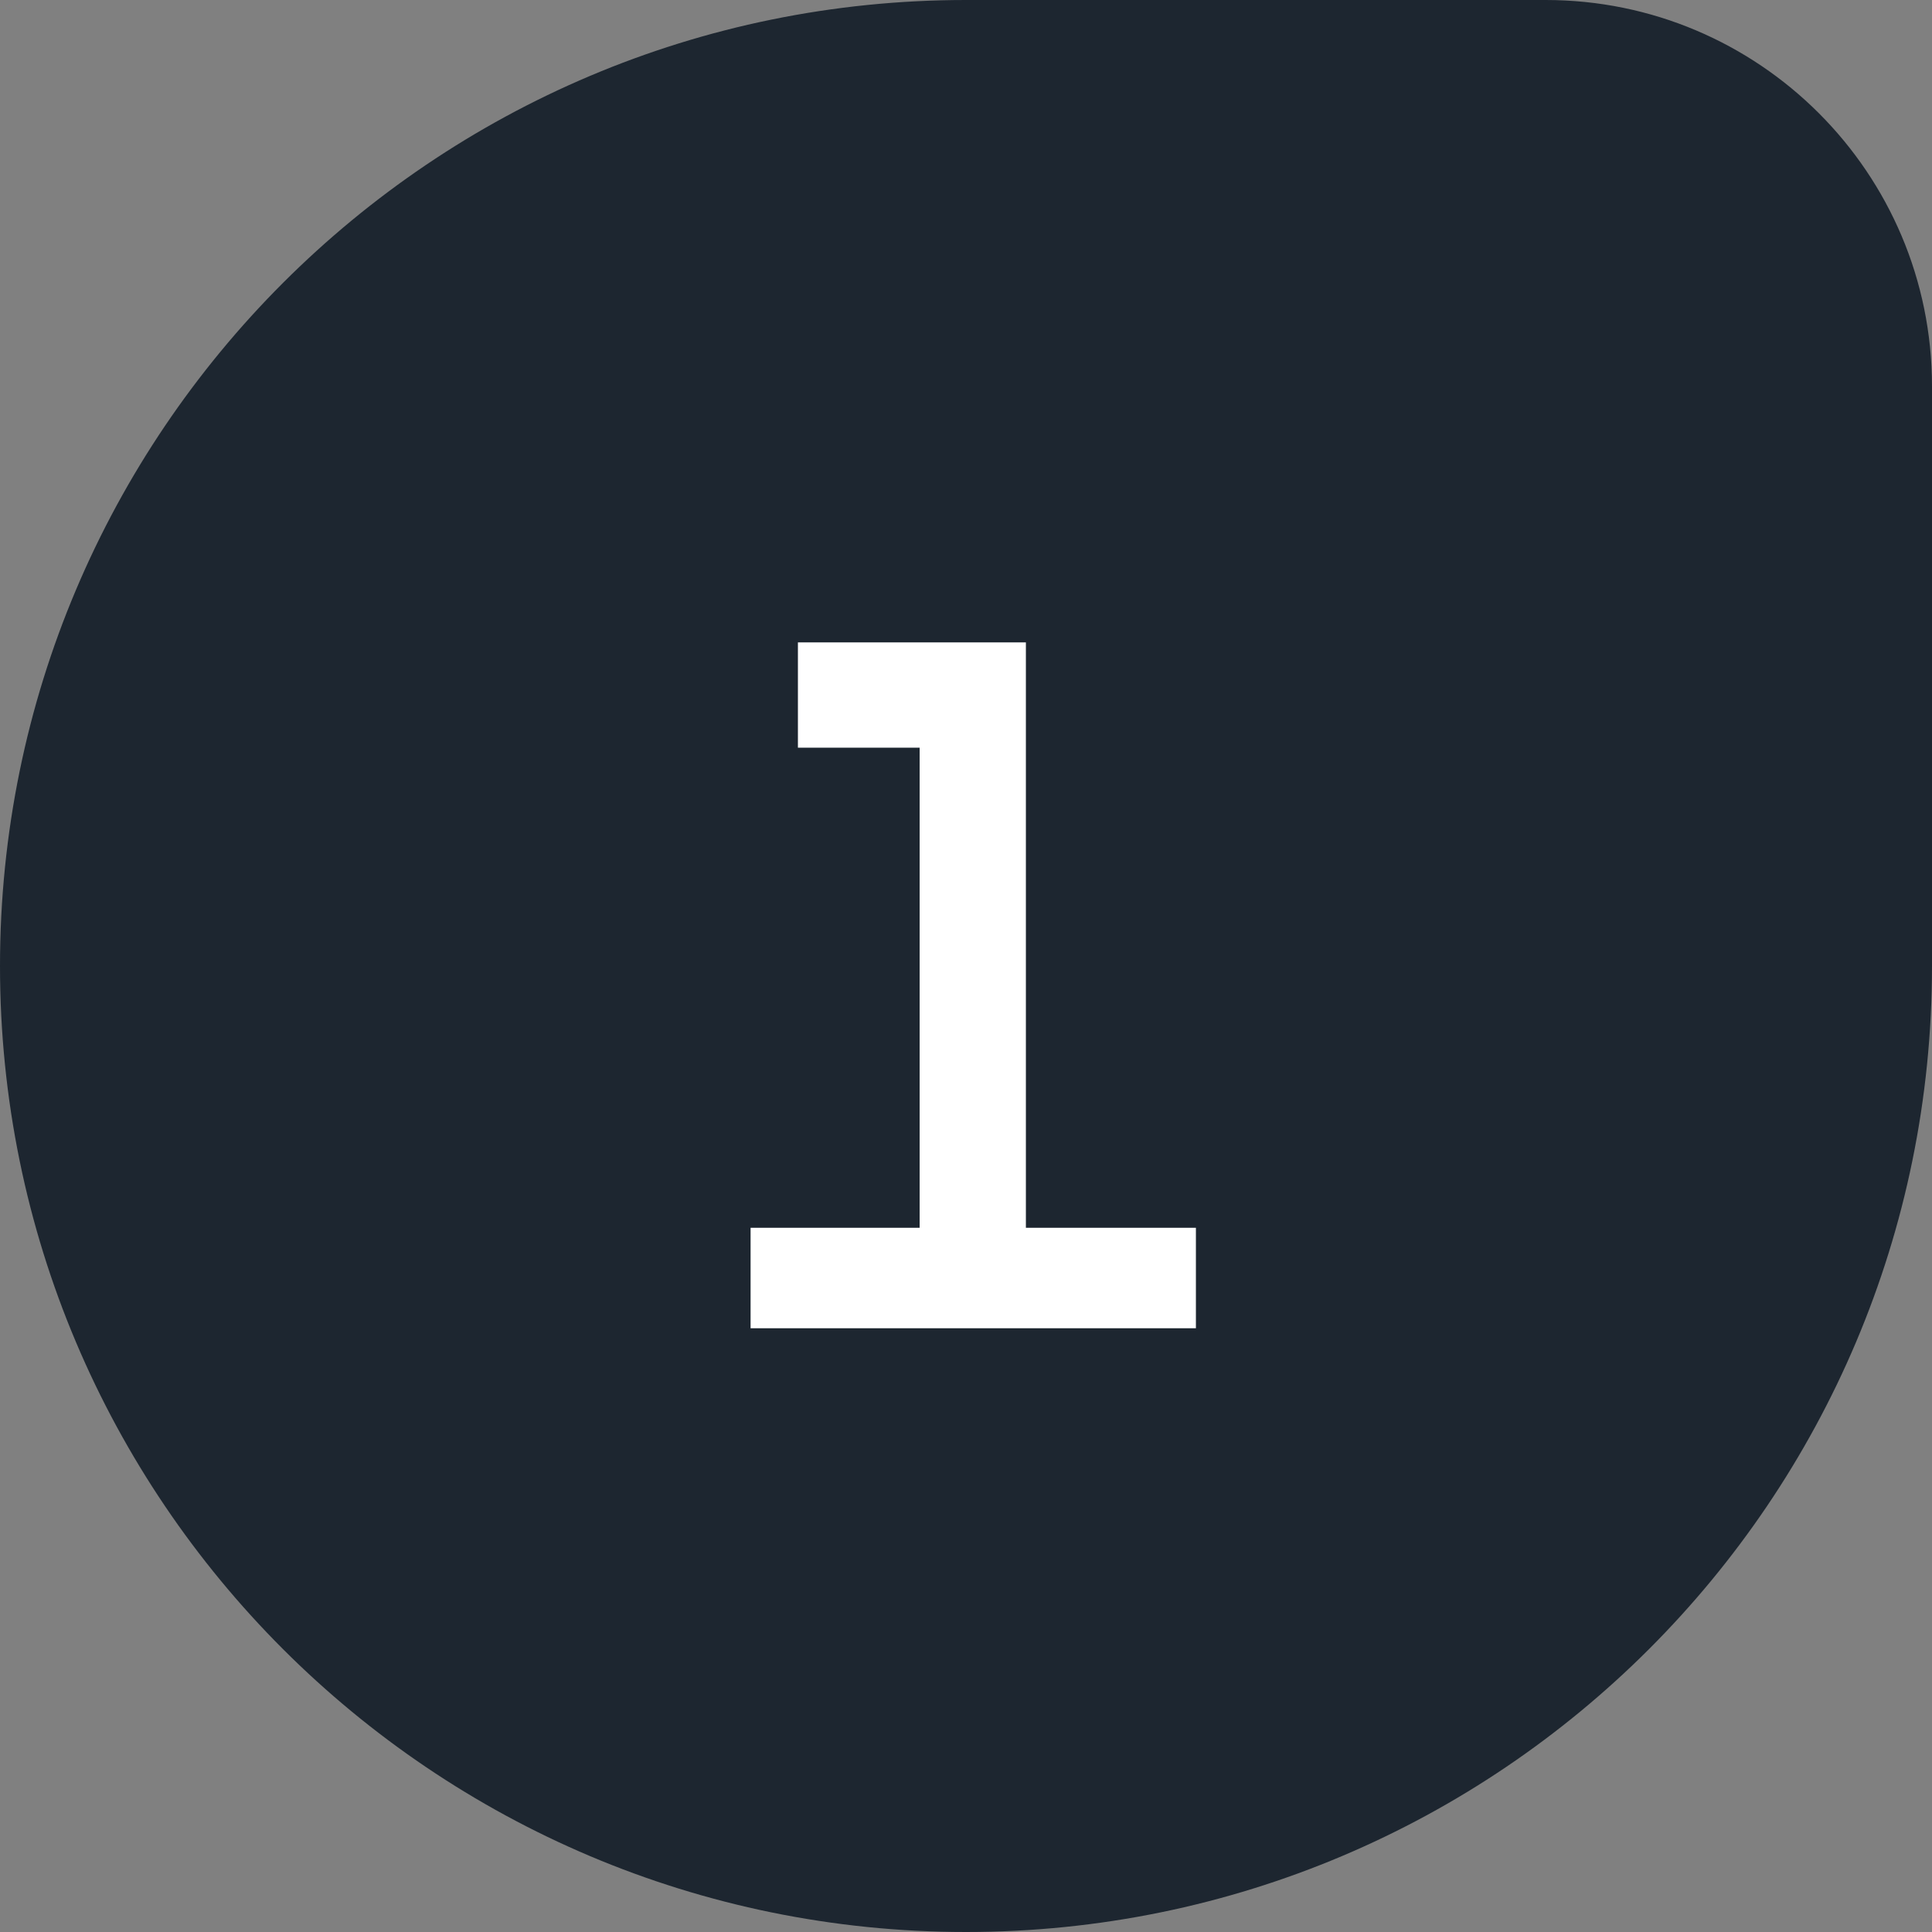 <?xml version="1.0" encoding="UTF-8"?>
<svg width="80px" height="80px" viewBox="0 0 80 80" version="1.1" xmlns="http://www.w3.org/2000/svg" xmlns:xlink="http://www.w3.org/1999/xlink">
    <rect x="0" y="0" width="80" height="80" fill="#808080" stroke="none"/>
    <!-- Generator: Sketch 63.1 (92452) - https://sketch.com -->
    <title>1</title>
    <desc>Created with Sketch.</desc>
    <g id="Website" stroke="none" stroke-width="1" fill="none" fill-rule="evenodd">
        <g id="Homepage" transform="translate(-240, -960)">
            <g id="How-it-works" transform="translate(80, 808)">
                <g id="1" transform="translate(0, 152)">
                    <g transform="translate(160, 0)">
                        <path d="M40,0 L64,0 C72.837,-1.623249e-15 80,7.163 80,16 L80,40 C80,62.091 62.091,80 40,80 C17.909,80 2.705415e-15,62.091 0,40 C-2.705415e-15,17.909 17.909,4.05812251e-15 40,0 Z" id="Rectangle" fill="#1D2630"></path>
                        <polygon fill="#FFFFFF" fill-rule="nonzero" points="49.52 55 49.52 50.84 42.48 50.84 42.48 26.6 33.04 26.6 33.04 30.96 38.08 30.96 38.08 50.84 31.08 50.84 31.08 55"></polygon>
                    </g>
                </g>
            </g>
        </g>
    </g>
</svg>